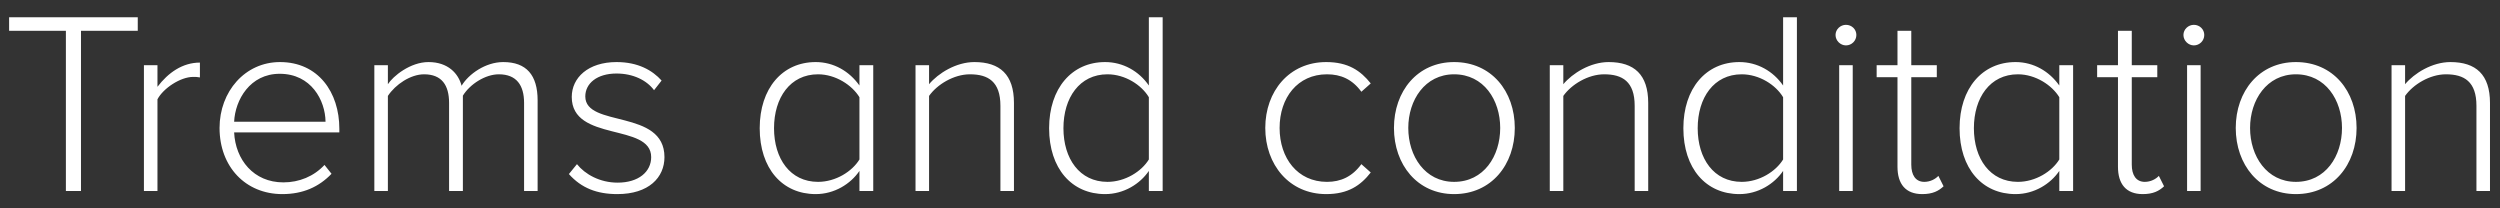 <svg width="144" height="12" viewBox="0 0 144 12" fill="none" xmlns="http://www.w3.org/2000/svg">
<rect x="0" y="0" width="144" height="12" fill="#333333" stroke="none"/>
<path d="M4.665 11V1.775H7.935V0.995H0.525V1.775H3.795V11H4.665ZM9.07 11V5.72C9.4 5.09 10.39 4.43 11.125 4.43C11.275 4.43 11.38 4.43 11.515 4.46V3.605C10.51 3.605 9.685 4.19 9.07 5V3.755H8.29V11H9.07ZM16.261 11.18C17.461 11.18 18.376 10.76 19.096 10.01L18.691 9.5C18.076 10.16 17.236 10.505 16.321 10.505C14.611 10.505 13.561 9.2 13.486 7.625H19.546V7.415C19.546 5.315 18.331 3.575 16.126 3.575C14.116 3.575 12.646 5.27 12.646 7.37C12.646 9.605 14.146 11.18 16.261 11.18ZM18.751 7.01H13.486C13.546 5.75 14.401 4.25 16.111 4.25C17.926 4.25 18.736 5.78 18.751 7.01ZM30.967 11V5.78C30.967 4.325 30.322 3.575 28.987 3.575C27.967 3.575 26.992 4.265 26.587 4.94C26.407 4.235 25.807 3.575 24.682 3.575C23.632 3.575 22.642 4.385 22.342 4.85V3.755H21.562V11H22.342V5.525C22.777 4.865 23.647 4.28 24.427 4.28C25.447 4.28 25.867 4.91 25.867 5.93V11H26.662V5.51C27.067 4.85 27.952 4.28 28.732 4.28C29.752 4.28 30.187 4.91 30.187 5.93V11H30.967ZM35.558 11.18C37.373 11.18 38.273 10.22 38.273 9.05C38.273 6.26 33.713 7.37 33.713 5.555C33.713 4.805 34.388 4.235 35.513 4.235C36.473 4.235 37.253 4.625 37.673 5.195L38.108 4.64C37.583 4.055 36.758 3.575 35.513 3.575C33.878 3.575 32.933 4.475 32.933 5.585C32.933 8.195 37.508 7.07 37.508 9.05C37.508 9.89 36.788 10.52 35.573 10.52C34.553 10.52 33.698 10.04 33.233 9.455L32.768 10.025C33.488 10.835 34.388 11.18 35.558 11.18ZM50.299 11V3.755H49.504V4.925C48.919 4.1 48.019 3.575 46.984 3.575C45.064 3.575 43.759 5.09 43.759 7.385C43.759 9.71 45.064 11.18 46.984 11.18C48.064 11.18 48.994 10.595 49.504 9.845V11H50.299ZM47.119 10.475C45.514 10.475 44.584 9.14 44.584 7.385C44.584 5.63 45.514 4.28 47.119 4.28C48.139 4.28 49.084 4.91 49.504 5.6V9.185C49.084 9.875 48.139 10.475 47.119 10.475ZM58.404 11V5.93C58.404 4.295 57.594 3.575 56.124 3.575C55.074 3.575 54.039 4.22 53.514 4.85V3.755H52.734V11H53.514V5.525C53.979 4.865 54.939 4.28 55.869 4.28C56.919 4.28 57.624 4.7 57.624 6.095V11H58.404ZM66.969 11V0.995H66.174V4.925C65.604 4.1 64.689 3.575 63.654 3.575C61.734 3.575 60.429 5.09 60.429 7.385C60.429 9.71 61.734 11.18 63.654 11.18C64.734 11.18 65.664 10.595 66.174 9.845V11H66.969ZM63.789 10.475C62.184 10.475 61.254 9.14 61.254 7.385C61.254 5.63 62.184 4.28 63.789 4.28C64.809 4.28 65.754 4.895 66.174 5.6V9.185C65.754 9.875 64.809 10.475 63.789 10.475ZM76.39 11.18C77.65 11.18 78.37 10.685 78.955 9.935L78.415 9.455C77.89 10.175 77.23 10.475 76.435 10.475C74.74 10.475 73.705 9.11 73.705 7.37C73.705 5.63 74.74 4.28 76.435 4.28C77.23 4.28 77.89 4.565 78.415 5.285L78.955 4.805C78.37 4.07 77.65 3.575 76.39 3.575C74.26 3.575 72.88 5.255 72.88 7.37C72.88 9.485 74.26 11.18 76.39 11.18ZM83.757 11.18C85.902 11.18 87.252 9.485 87.252 7.37C87.252 5.255 85.902 3.575 83.757 3.575C81.642 3.575 80.292 5.255 80.292 7.37C80.292 9.485 81.642 11.18 83.757 11.18ZM83.757 10.475C82.077 10.475 81.117 8.99 81.117 7.37C81.117 5.765 82.077 4.28 83.757 4.28C85.467 4.28 86.412 5.765 86.412 7.37C86.412 8.99 85.467 10.475 83.757 10.475ZM94.937 11V5.93C94.937 4.295 94.127 3.575 92.657 3.575C91.607 3.575 90.572 4.22 90.047 4.85V3.755H89.267V11H90.047V5.525C90.512 4.865 91.472 4.28 92.402 4.28C93.452 4.28 94.157 4.7 94.157 6.095V11H94.937ZM103.502 11V0.995H102.707V4.925C102.137 4.1 101.222 3.575 100.187 3.575C98.267 3.575 96.962 5.09 96.962 7.385C96.962 9.71 98.267 11.18 100.187 11.18C101.267 11.18 102.197 10.595 102.707 9.845V11H103.502ZM100.322 10.475C98.717 10.475 97.787 9.14 97.787 7.385C97.787 5.63 98.717 4.28 100.322 4.28C101.342 4.28 102.287 4.895 102.707 5.6V9.185C102.287 9.875 101.342 10.475 100.322 10.475ZM106.327 2.615C106.657 2.615 106.927 2.345 106.927 2.015C106.927 1.685 106.657 1.43 106.327 1.43C106.012 1.43 105.727 1.685 105.727 2.015C105.727 2.345 106.012 2.615 106.327 2.615ZM106.717 11V3.755H105.937V11H106.717ZM110.72 11.18C111.32 11.18 111.665 11 111.95 10.73L111.65 10.13C111.485 10.31 111.185 10.475 110.84 10.475C110.33 10.475 110.09 10.07 110.09 9.485V4.445H111.56V3.755H110.09V1.775H109.295V3.755H108.095V4.445H109.295V9.605C109.295 10.595 109.76 11.18 110.72 11.18ZM119.411 11V3.755H118.616V4.925C118.031 4.1 117.131 3.575 116.096 3.575C114.176 3.575 112.871 5.09 112.871 7.385C112.871 9.71 114.176 11.18 116.096 11.18C117.176 11.18 118.106 10.595 118.616 9.845V11H119.411ZM116.231 10.475C114.626 10.475 113.696 9.14 113.696 7.385C113.696 5.63 114.626 4.28 116.231 4.28C117.251 4.28 118.196 4.91 118.616 5.6V9.185C118.196 9.875 117.251 10.475 116.231 10.475ZM123.42 11.18C124.02 11.18 124.365 11 124.65 10.73L124.35 10.13C124.185 10.31 123.885 10.475 123.54 10.475C123.03 10.475 122.79 10.07 122.79 9.485V4.445H124.26V3.755H122.79V1.775H121.995V3.755H120.795V4.445H121.995V9.605C121.995 10.595 122.46 11.18 123.42 11.18ZM126.366 2.615C126.696 2.615 126.966 2.345 126.966 2.015C126.966 1.685 126.696 1.43 126.366 1.43C126.051 1.43 125.766 1.685 125.766 2.015C125.766 2.345 126.051 2.615 126.366 2.615ZM126.756 11V3.755H125.976V11H126.756ZM132.244 11.18C134.389 11.18 135.739 9.485 135.739 7.37C135.739 5.255 134.389 3.575 132.244 3.575C130.129 3.575 128.779 5.255 128.779 7.37C128.779 9.485 130.129 11.18 132.244 11.18ZM132.244 10.475C130.564 10.475 129.604 8.99 129.604 7.37C129.604 5.765 130.564 4.28 132.244 4.28C133.954 4.28 134.899 5.765 134.899 7.37C134.899 8.99 133.954 10.475 132.244 10.475ZM143.423 11V5.93C143.423 4.295 142.613 3.575 141.143 3.575C140.093 3.575 139.058 4.22 138.533 4.85V3.755H137.753V11H138.533V5.525C138.998 4.865 139.958 4.28 140.888 4.28C141.938 4.28 142.643 4.7 142.643 6.095V11H143.423Z" fill="white"/>
</svg>

